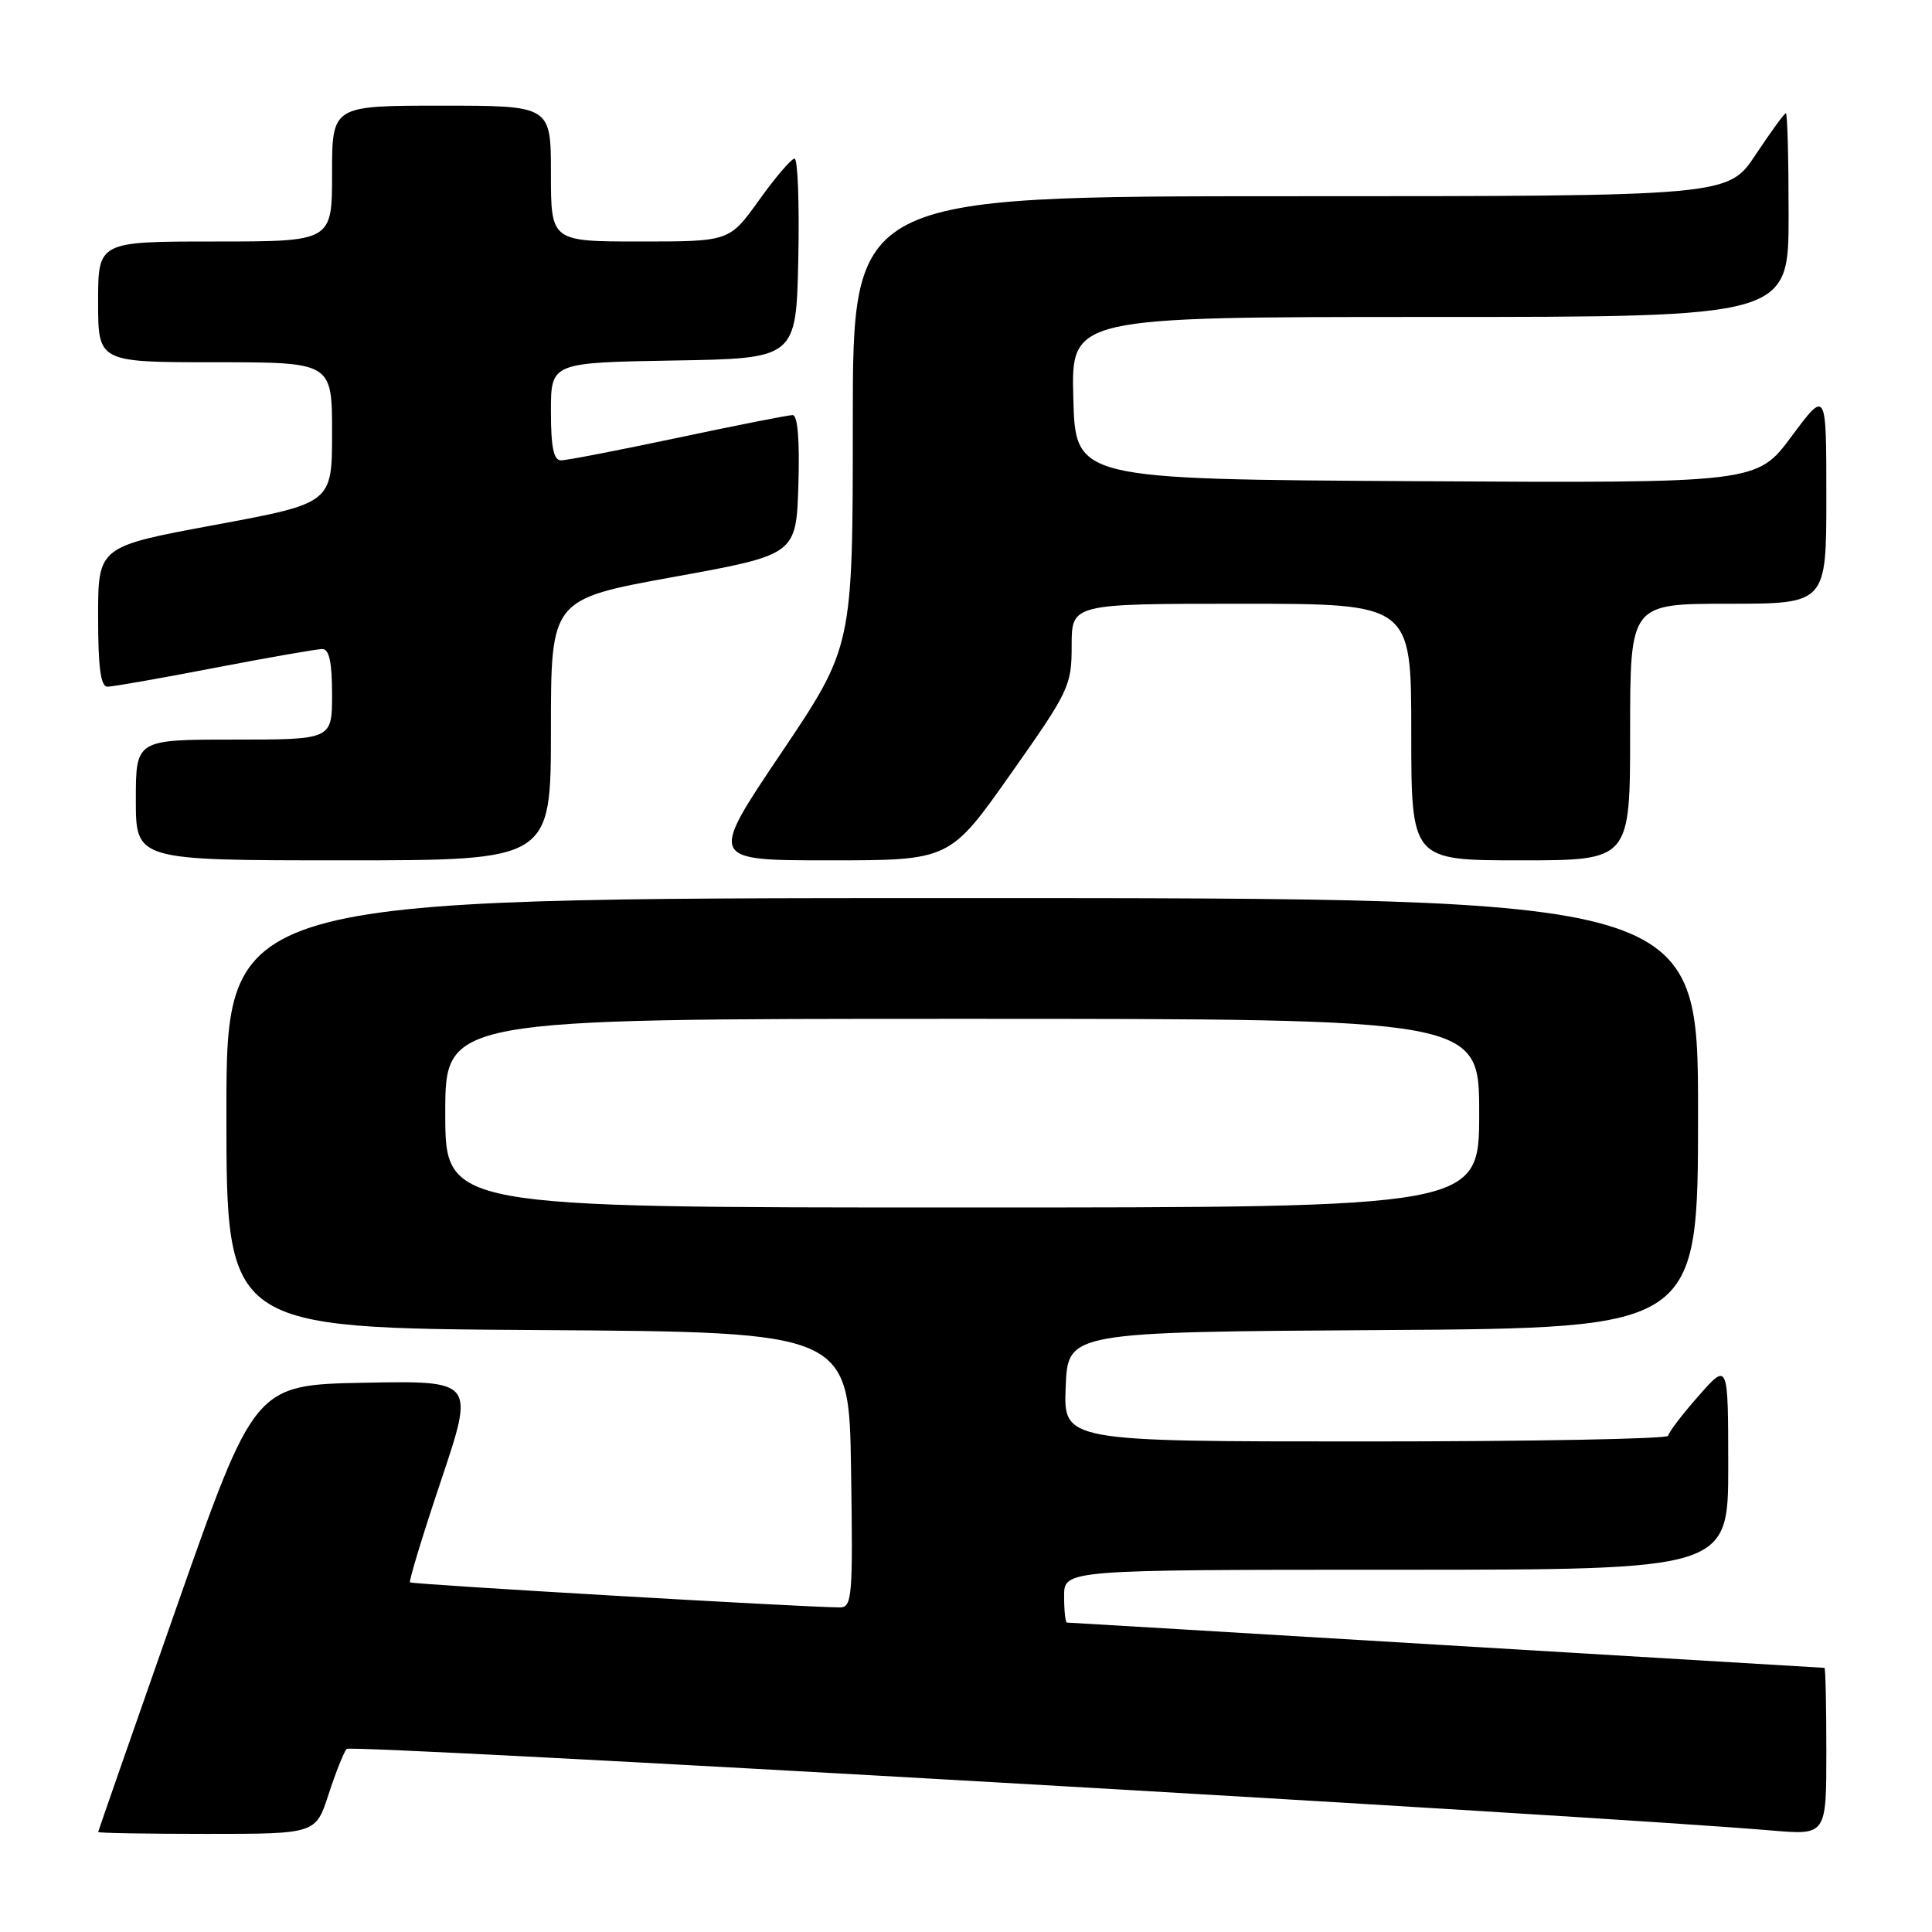 <?xml version="1.0" encoding="UTF-8" standalone="no"?>
<!DOCTYPE svg PUBLIC "-//W3C//DTD SVG 1.1//EN" "http://www.w3.org/Graphics/SVG/1.1/DTD/svg11.dtd" >
<svg xmlns="http://www.w3.org/2000/svg" xmlns:xlink="http://www.w3.org/1999/xlink" version="1.1" viewBox="0 0 256 256">
 <g >
 <path fill="currentColor"
d=" M 43.54 237.75 C 44.48 234.86 45.56 232.16 45.93 231.74 C 46.51 231.11 211.12 240.54 234.75 242.55 C 242.00 243.17 242.00 243.17 242.00 232.09 C 242.00 225.99 241.89 221.00 241.75 221.00 C 241.61 221.00 219.06 219.65 191.63 218.00 C 164.20 216.35 141.59 215.00 141.38 215.00 C 141.17 215.00 141.00 213.43 141.00 211.50 C 141.00 208.00 141.00 208.00 185.00 208.00 C 229.00 208.00 229.00 208.00 229.00 194.25 C 228.99 180.50 228.99 180.50 225.04 185.00 C 222.86 187.47 221.07 189.84 221.04 190.25 C 221.02 190.66 202.98 191.00 180.96 191.00 C 140.91 191.00 140.91 191.00 141.21 183.75 C 141.50 176.50 141.50 176.50 183.25 176.24 C 225.00 175.98 225.00 175.98 225.00 147.49 C 225.00 119.00 225.00 119.00 127.50 119.00 C 30.00 119.00 30.00 119.00 30.00 147.49 C 30.00 175.98 30.00 175.98 71.25 176.24 C 112.50 176.50 112.50 176.50 112.77 194.75 C 113.03 211.66 112.91 213.00 111.27 212.99 C 106.37 212.96 54.60 209.94 54.33 209.67 C 54.16 209.50 56.01 203.41 58.45 196.15 C 62.88 182.95 62.88 182.95 48.31 183.22 C 33.74 183.50 33.74 183.50 23.38 213.00 C 17.69 229.22 13.02 242.61 13.01 242.75 C 13.01 242.89 19.49 243.00 27.42 243.00 C 41.84 243.00 41.84 243.00 43.54 237.75 Z  M 73.00 96.70 C 73.00 79.40 73.00 79.40 89.25 76.45 C 105.50 73.50 105.50 73.50 105.79 64.25 C 105.97 58.31 105.70 55.00 105.03 55.00 C 104.46 55.00 97.62 56.35 89.84 58.00 C 82.05 59.65 75.08 61.00 74.34 61.00 C 73.36 61.00 73.00 59.27 73.00 54.52 C 73.00 48.05 73.00 48.05 89.25 47.77 C 105.50 47.50 105.50 47.50 105.78 34.25 C 105.93 26.96 105.71 21.01 105.28 21.02 C 104.85 21.03 102.73 23.51 100.58 26.52 C 96.65 32.00 96.65 32.00 84.83 32.00 C 73.00 32.00 73.00 32.00 73.00 23.00 C 73.00 14.00 73.00 14.00 58.50 14.00 C 44.00 14.00 44.00 14.00 44.00 23.00 C 44.00 32.00 44.00 32.00 28.50 32.00 C 13.00 32.00 13.00 32.00 13.00 40.00 C 13.00 48.00 13.00 48.00 28.50 48.00 C 44.00 48.00 44.00 48.00 44.00 57.34 C 44.00 66.67 44.00 66.67 28.50 69.55 C 13.00 72.42 13.00 72.42 13.00 81.71 C 13.00 88.48 13.34 91.00 14.25 90.99 C 14.94 90.99 21.33 89.87 28.46 88.49 C 35.58 87.12 42.00 86.00 42.71 86.00 C 43.62 86.00 44.00 87.76 44.00 92.00 C 44.00 98.00 44.00 98.00 31.00 98.00 C 18.00 98.00 18.00 98.00 18.00 106.00 C 18.00 114.00 18.00 114.00 45.50 114.00 C 73.00 114.00 73.00 114.00 73.00 96.70 Z  M 133.93 102.54 C 141.68 91.55 142.00 90.87 142.00 85.54 C 142.00 80.00 142.00 80.00 164.50 80.00 C 187.00 80.00 187.00 80.00 187.00 97.00 C 187.00 114.00 187.00 114.00 201.50 114.00 C 216.00 114.00 216.00 114.00 216.00 97.00 C 216.00 80.00 216.00 80.00 229.00 80.00 C 242.00 80.00 242.00 80.00 242.00 65.81 C 242.00 51.62 242.00 51.62 237.39 57.82 C 232.79 64.02 232.79 64.02 187.64 63.76 C 142.50 63.50 142.50 63.50 142.22 52.75 C 141.93 42.00 141.93 42.00 189.47 42.00 C 237.00 42.00 237.00 42.00 237.00 28.50 C 237.00 21.07 236.84 15.00 236.64 15.00 C 236.44 15.00 234.64 17.47 232.63 20.50 C 228.98 26.00 228.98 26.00 170.99 26.00 C 113.00 26.00 113.00 26.00 113.00 55.84 C 113.00 85.68 113.00 85.68 103.47 99.84 C 93.94 114.00 93.94 114.00 109.90 114.00 C 125.85 114.00 125.85 114.00 133.93 102.54 Z  M 59.00 147.50 C 59.00 135.00 59.00 135.00 127.50 135.00 C 196.00 135.00 196.00 135.00 196.00 147.50 C 196.00 160.00 196.00 160.00 127.50 160.00 C 59.00 160.00 59.00 160.00 59.00 147.50 Z "/>
</g>
</svg>